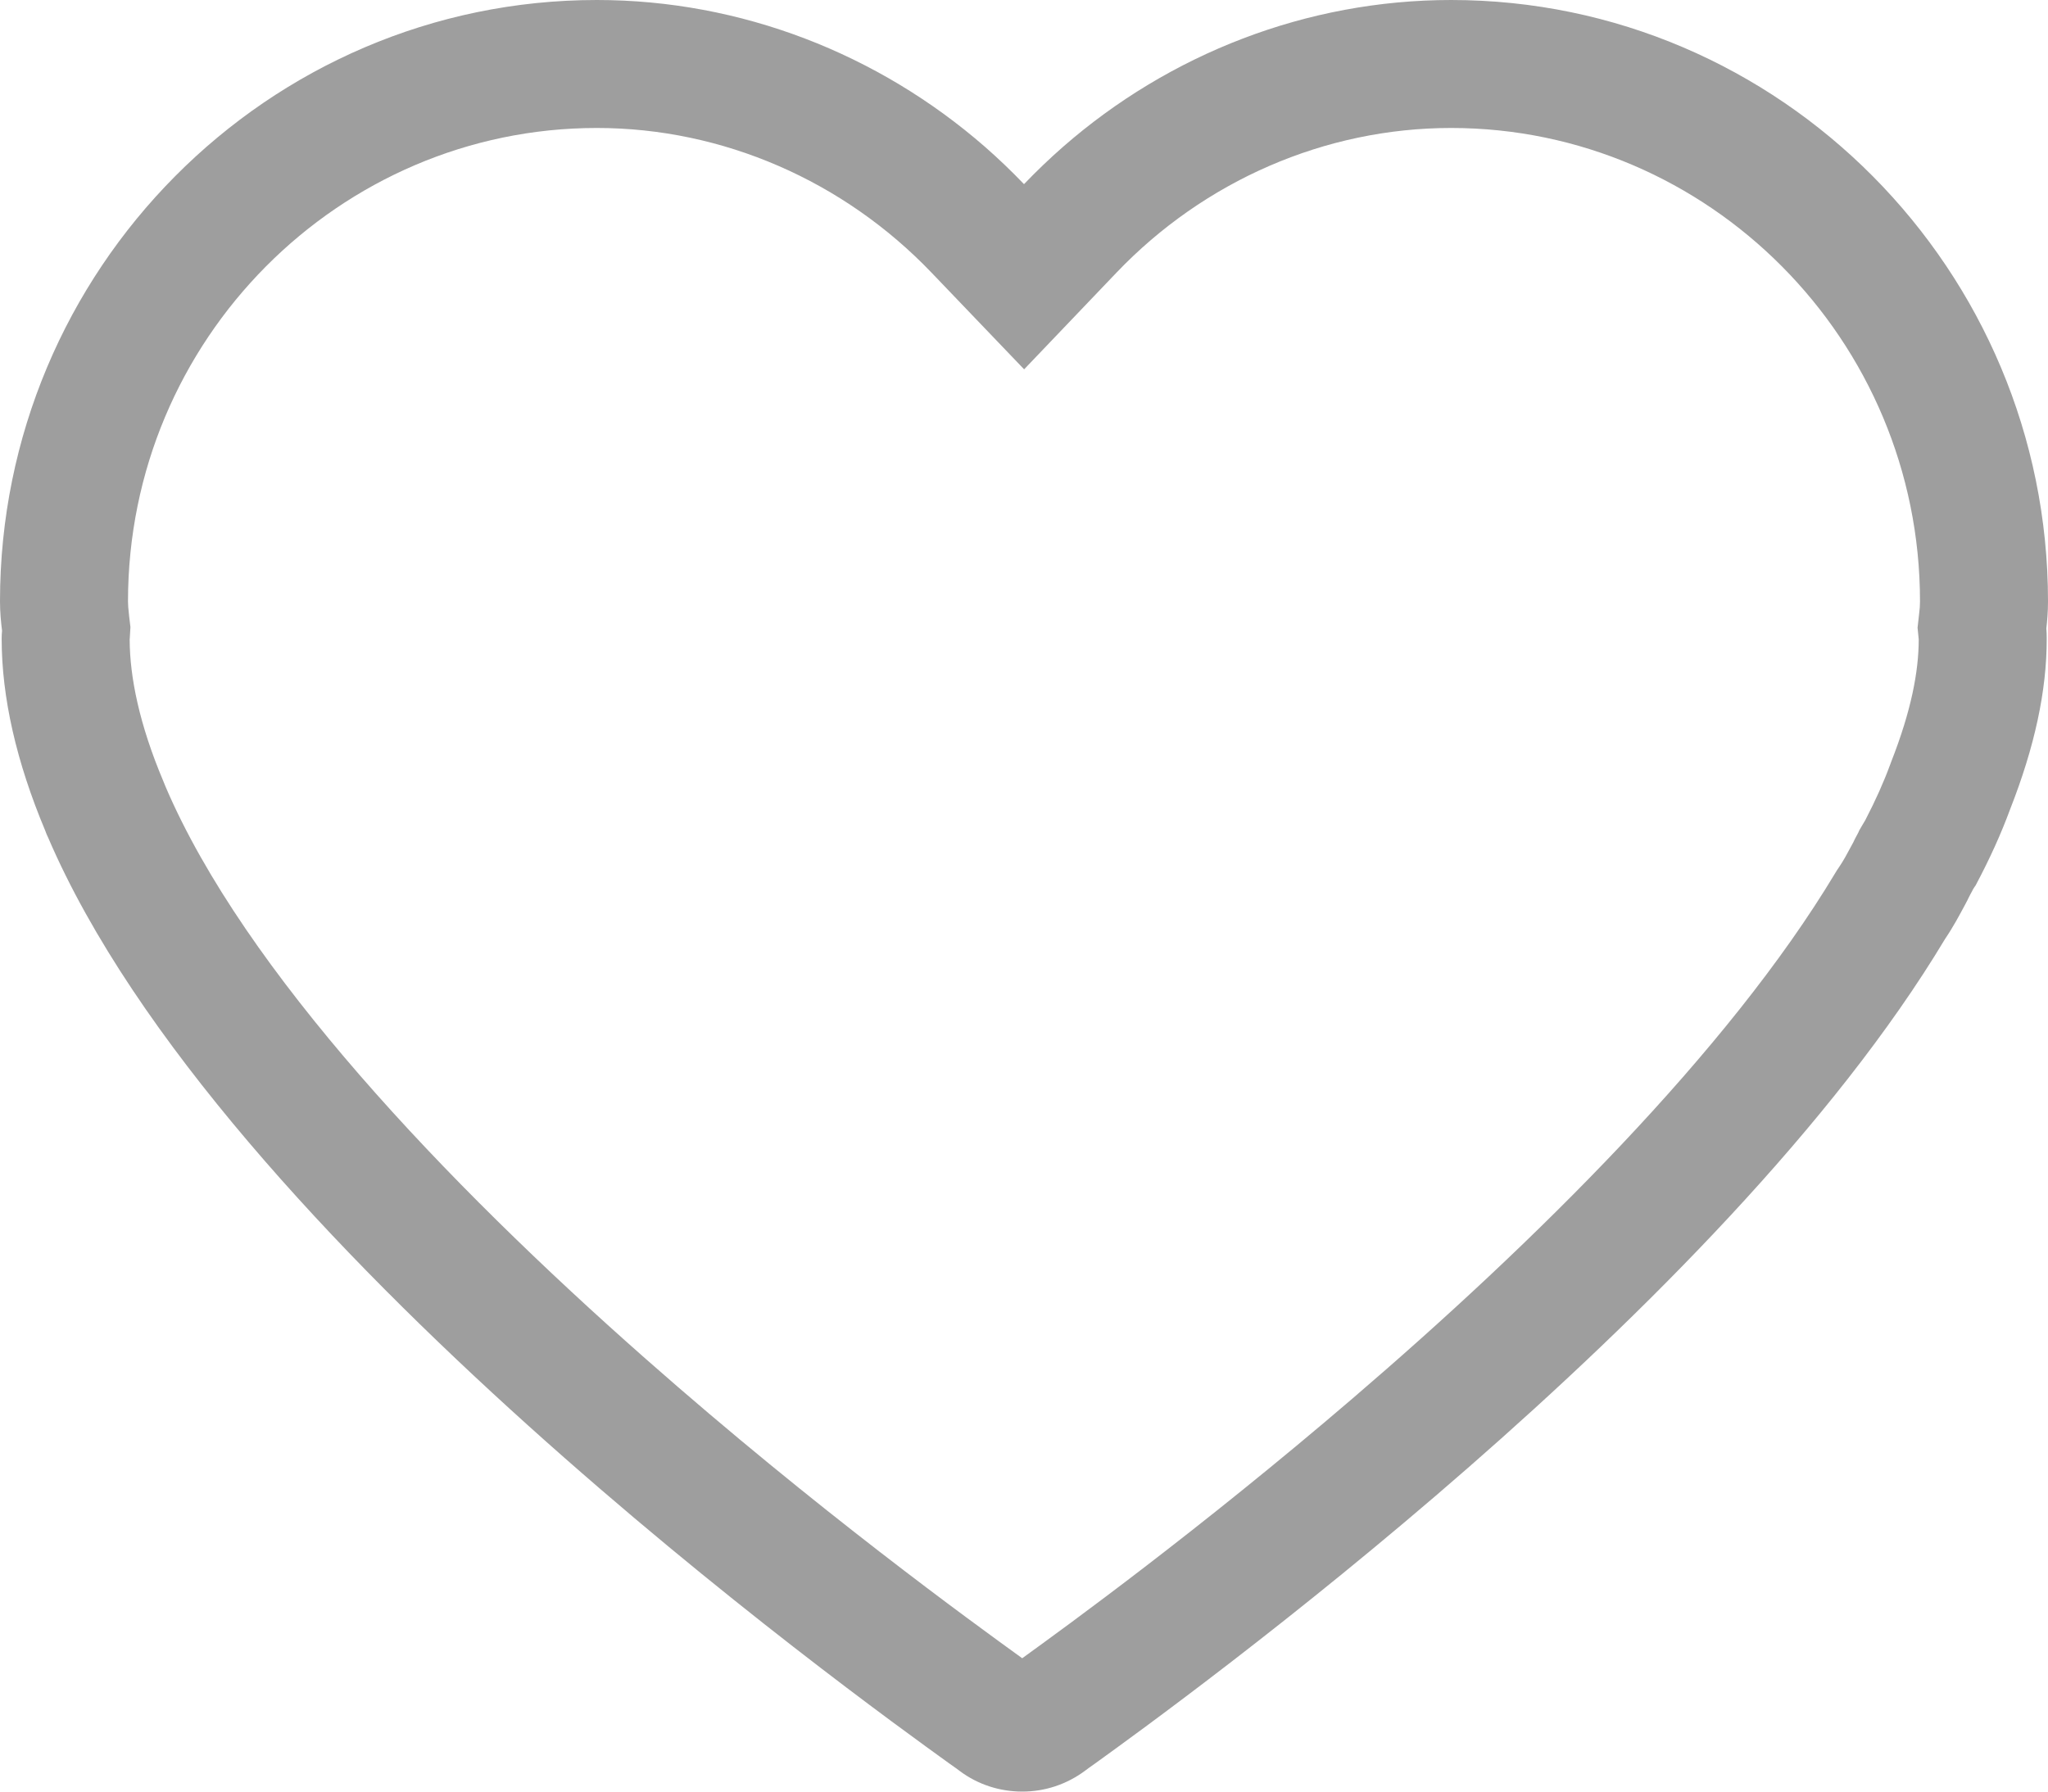 <svg width="16" height="14" viewBox="0 0 16 14" fill="none" xmlns="http://www.w3.org/2000/svg">
<path fill-rule="evenodd" clip-rule="evenodd" d="M8.001 2.886L7.278 2.131C6.592 1.414 5.648 1 4.663 1C2.652 1 1 2.653 1 4.699C1 4.726 1.002 4.755 1.009 4.816L1.019 4.9L1.014 4.985L1.013 4.997L1.013 4.998C1.014 5.292 1.089 5.661 1.275 6.102L1.284 6.124L1.29 6.139L1.295 6.151C1.908 7.581 3.473 9.233 5.044 10.618C6.383 11.799 7.602 12.68 7.986 12.958C8.329 12.71 9.366 11.958 10.568 10.927C11.976 9.72 13.5 8.219 14.338 6.822L14.352 6.799L14.367 6.777C14.402 6.726 14.429 6.675 14.479 6.582L14.48 6.58C14.481 6.577 14.482 6.577 14.482 6.575C14.483 6.573 14.485 6.57 14.495 6.549C14.501 6.538 14.508 6.524 14.517 6.508L14.526 6.488L14.547 6.452C14.552 6.443 14.561 6.428 14.572 6.41C14.655 6.25 14.718 6.108 14.766 5.977L14.77 5.967L14.773 5.958C14.932 5.554 14.99 5.246 14.99 4.996L14.981 4.905L14.993 4.798C14.998 4.759 15 4.73 15 4.699C15 2.654 13.347 1 11.337 1C10.35 1 9.407 1.414 8.723 2.13L8.001 2.886ZM15.435 6.918C15.428 6.928 15.42 6.939 15.414 6.95L15.408 6.962C15.397 6.981 15.387 7.001 15.377 7.021C15.373 7.029 15.37 7.037 15.365 7.045C15.362 7.052 15.358 7.059 15.354 7.066C15.31 7.148 15.261 7.241 15.196 7.337C13.453 10.242 9.215 13.304 8.56 13.777C8.519 13.806 8.492 13.825 8.481 13.834C8.335 13.944 8.162 14 7.987 14C7.814 14 7.642 13.947 7.498 13.839C7.485 13.829 7.458 13.809 7.416 13.78C6.688 13.255 1.72 9.677 0.376 6.545C0.367 6.528 0.36 6.509 0.353 6.49C0.128 5.954 0.013 5.45 0.013 4.991C0.013 4.969 0.014 4.949 0.016 4.928L0.016 4.928C0.008 4.864 0 4.786 0 4.699C0 2.108 2.092 0 4.663 0C5.788 0 6.862 0.42 7.697 1.149C7.802 1.241 7.903 1.338 8 1.439C8.097 1.338 8.198 1.241 8.303 1.149C9.136 0.42 10.21 0 11.337 0C13.907 0 16 2.109 16 4.699C16 4.785 15.993 4.857 15.987 4.91C15.989 4.934 15.99 4.961 15.99 4.993C15.99 5.399 15.896 5.835 15.704 6.324C15.634 6.514 15.546 6.709 15.435 6.918Z" fill="#9E9E9E"/>
</svg>
